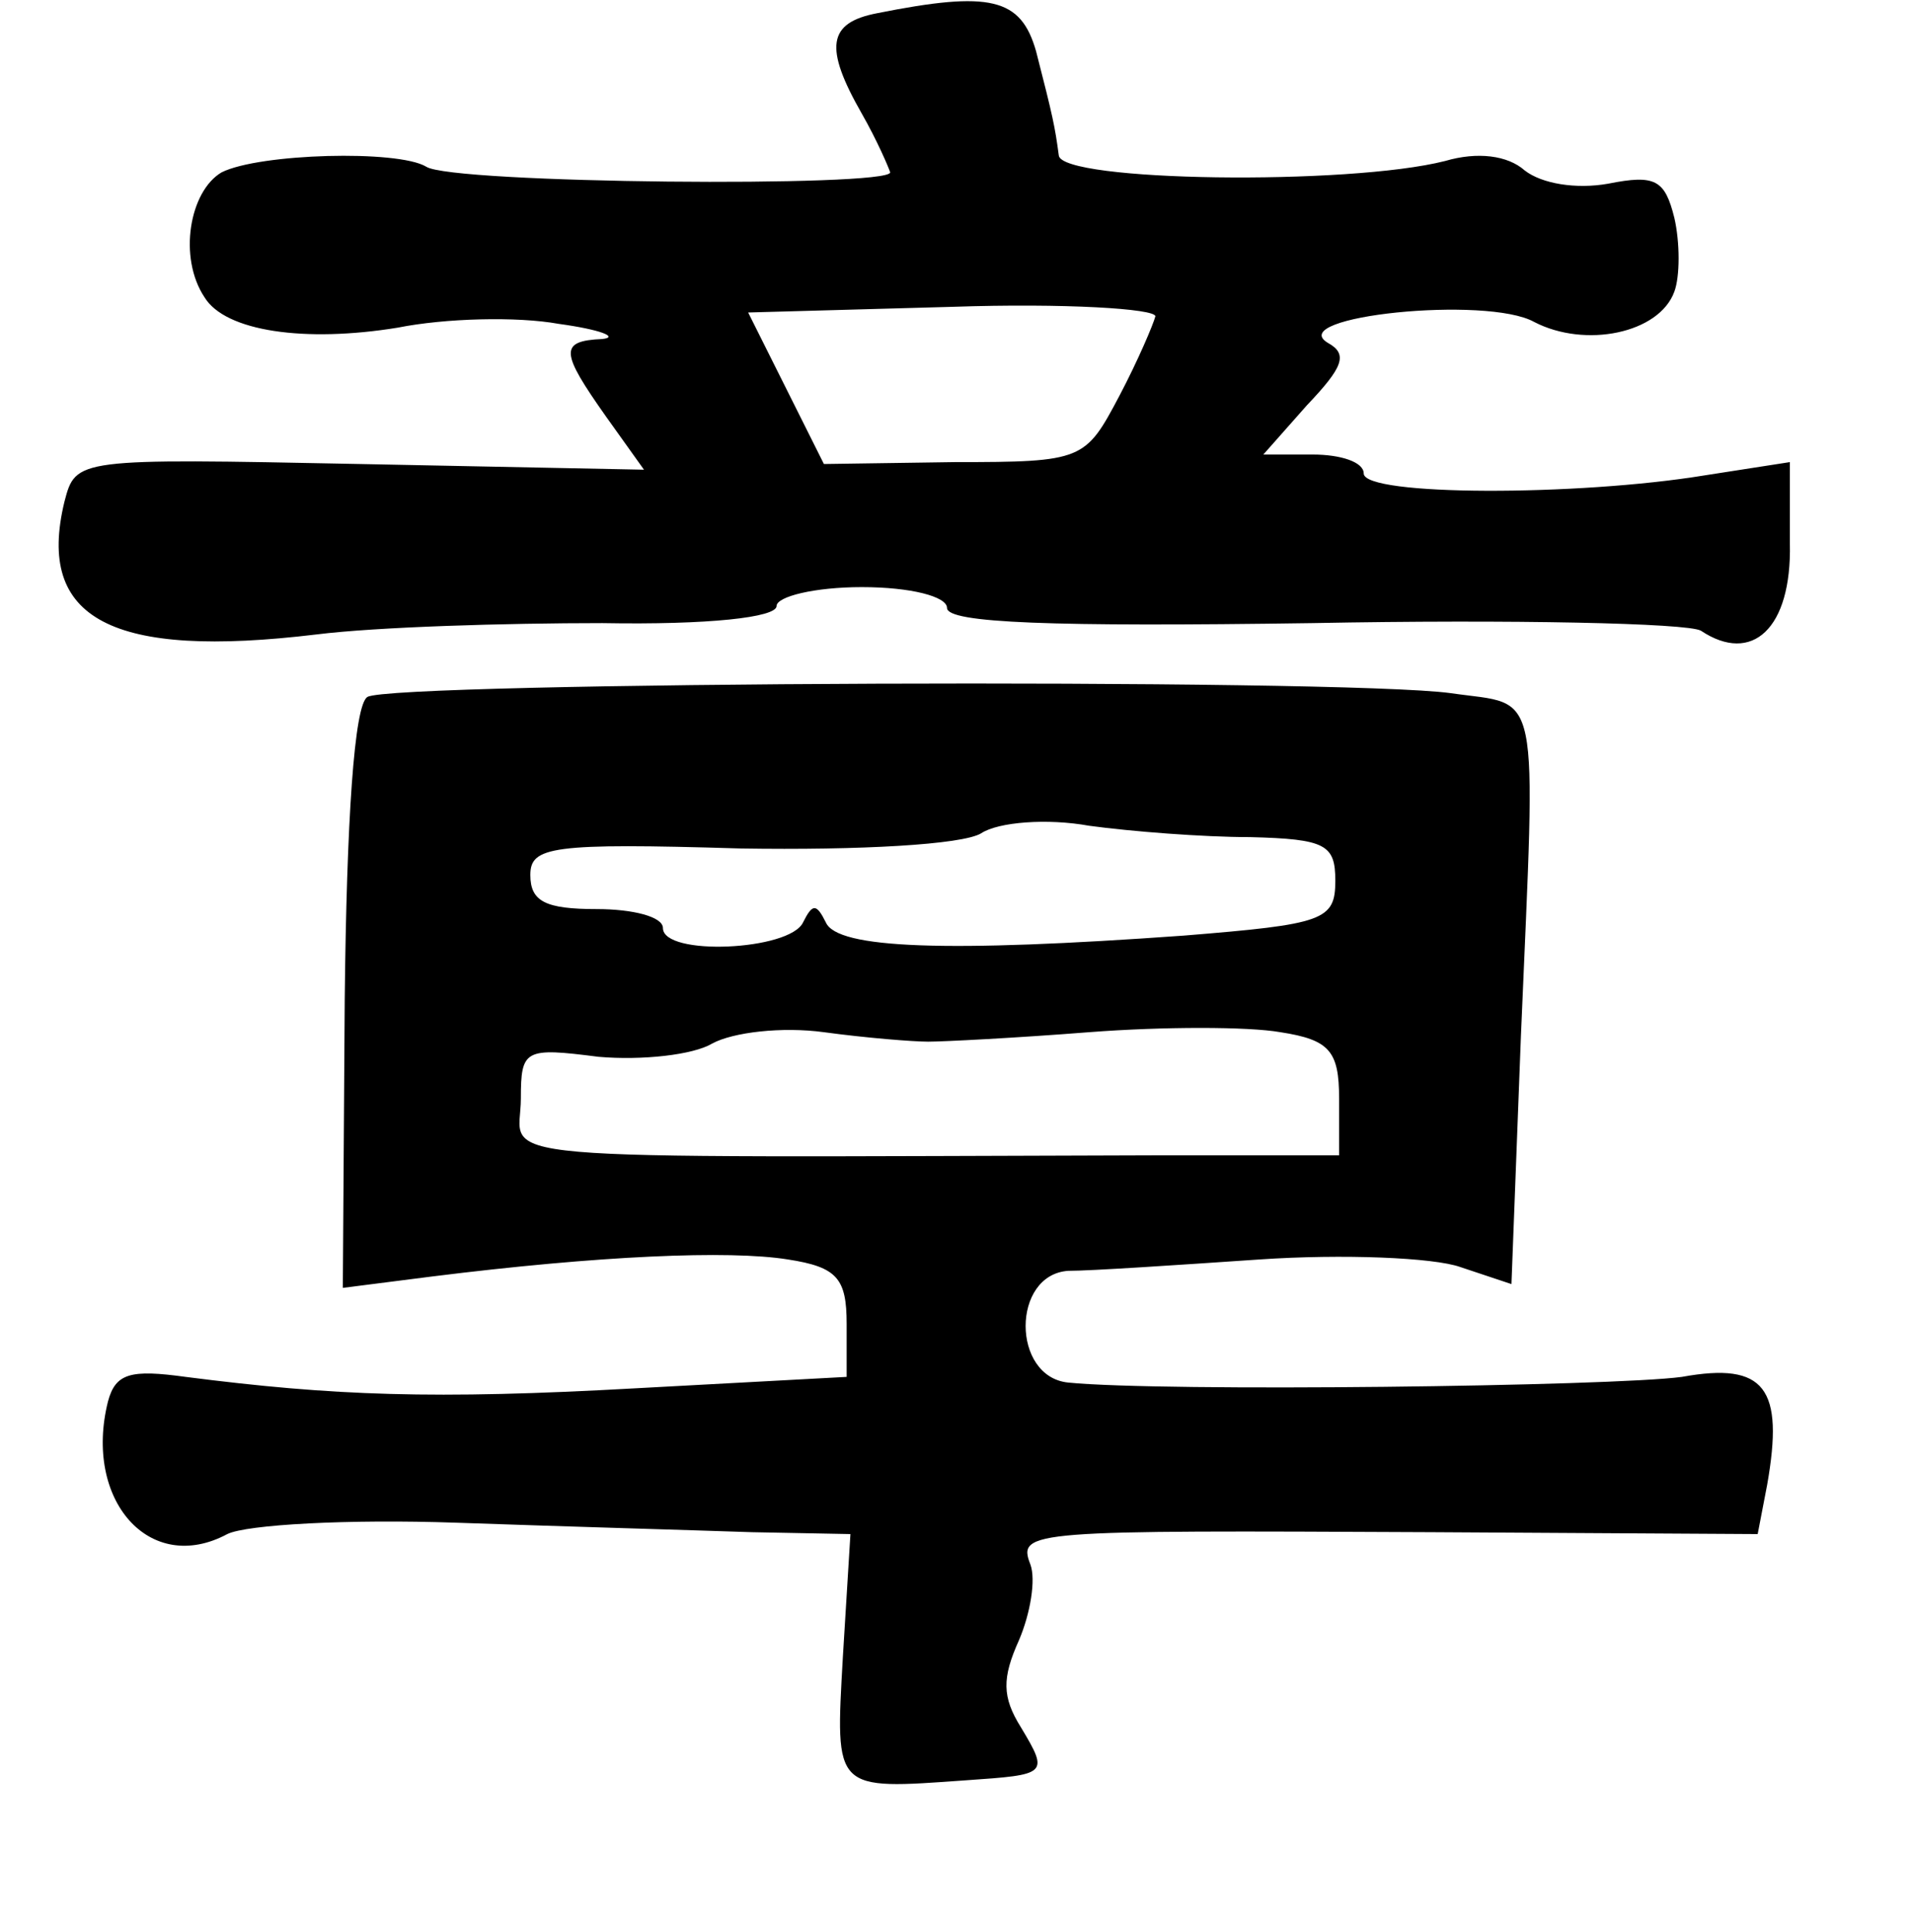 <?xml version="1.0" standalone="no"?>
<!DOCTYPE svg PUBLIC "-//W3C//DTD SVG 20010904//EN"
 "http://www.w3.org/TR/2001/REC-SVG-20010904/DTD/svg10.dtd">
<svg version="1.0" xmlns="http://www.w3.org/2000/svg"
 width="101pt" height="102pt" viewBox="0 0 101 102"
 preserveAspectRatio="xMidYMid meet">
<g transform="translate(0,102) scale(0.1,-0.1)"
fill="#000000" stroke="none">
<path d="M463 1013 c-26 -5 -28 -18 -8 -53 8 -14 14 -28 15 -31 0 -8 -232 -6
-245 3 -15 9 -88 7 -108 -3 -17 -10 -23 -45 -9 -66 11 -18 53 -24 102 -16 25
5 63 6 85 2 22 -3 32 -7 23 -8 -23 -1 -22 -7 2 -41 l20 -28 -150 3 c-150 3
-150 3 -156 -20 -15 -62 25 -83 133 -70 32 4 100 6 151 6 56 -1 92 3 92 9 0 5
20 10 45 10 26 0 45 -5 45 -11 0 -8 55 -10 193 -8 105 2 198 0 205 -4 27 -18
48 1 47 46 l0 43 -45 -7 c-67 -11 -180 -11 -180 1 0 6 -12 10 -27 10 l-26 0
23 26 c19 20 22 27 11 33 -23 14 84 25 109 11 27 -14 66 -6 74 16 3 8 3 26 0
39 -5 20 -10 23 -35 18 -17 -3 -35 0 -44 7 -9 8 -25 10 -42 5 -51 -13 -203
-11 -204 3 -2 15 -3 20 -12 55 -8 28 -24 32 -84 20z m147 -160 c-1 -4 -9 -23
-19 -42 -18 -34 -19 -35 -87 -35 l-69 -1 -20 40 -20 40 108 3 c59 2 107 -1
107 -5z"/>
<path d="M194 652 c-7 -4 -11 -65 -12 -160 l-1 -152 47 6 c88 11 157 14 188 9
26 -4 31 -10 31 -34 l0 -28 -111 -6 c-107 -6 -160 -4 -238 6 -29 4 -37 2 -41
-13 -13 -52 22 -92 63 -70 10 5 64 8 121 6 57 -2 127 -4 156 -5 l52 -1 -4 -65
c-4 -71 -5 -70 65 -65 43 3 44 3 29 28 -10 16 -10 26 -1 46 6 14 9 32 6 40 -7
18 0 18 212 17 l172 -1 5 26 c9 51 -1 65 -45 57 -37 -5 -274 -8 -324 -3 -30 3
-30 57 0 59 12 0 57 3 101 6 44 3 92 1 106 -4 l27 -9 5 131 c8 189 11 174 -37
181 -58 8 -560 6 -572 -2z m466 -74 c40 -1 45 -4 45 -23 0 -21 -6 -23 -80 -29
-125 -9 -183 -7 -189 7 -5 10 -7 10 -12 0 -7 -15 -74 -18 -74 -3 0 6 -16 10
-35 10 -27 0 -35 4 -35 18 0 15 11 17 111 14 63 -1 117 2 127 8 9 6 35 8 57 4
22 -3 60 -6 85 -6z m-170 -108 c8 0 47 2 85 5 39 3 84 3 101 0 26 -4 31 -10
31 -35 l0 -30 -91 0 c-374 -1 -341 -4 -341 30 0 26 2 27 41 22 23 -2 50 1 60
7 11 6 37 9 59 6 22 -3 47 -5 55 -5z"/>
</g>
</svg>
